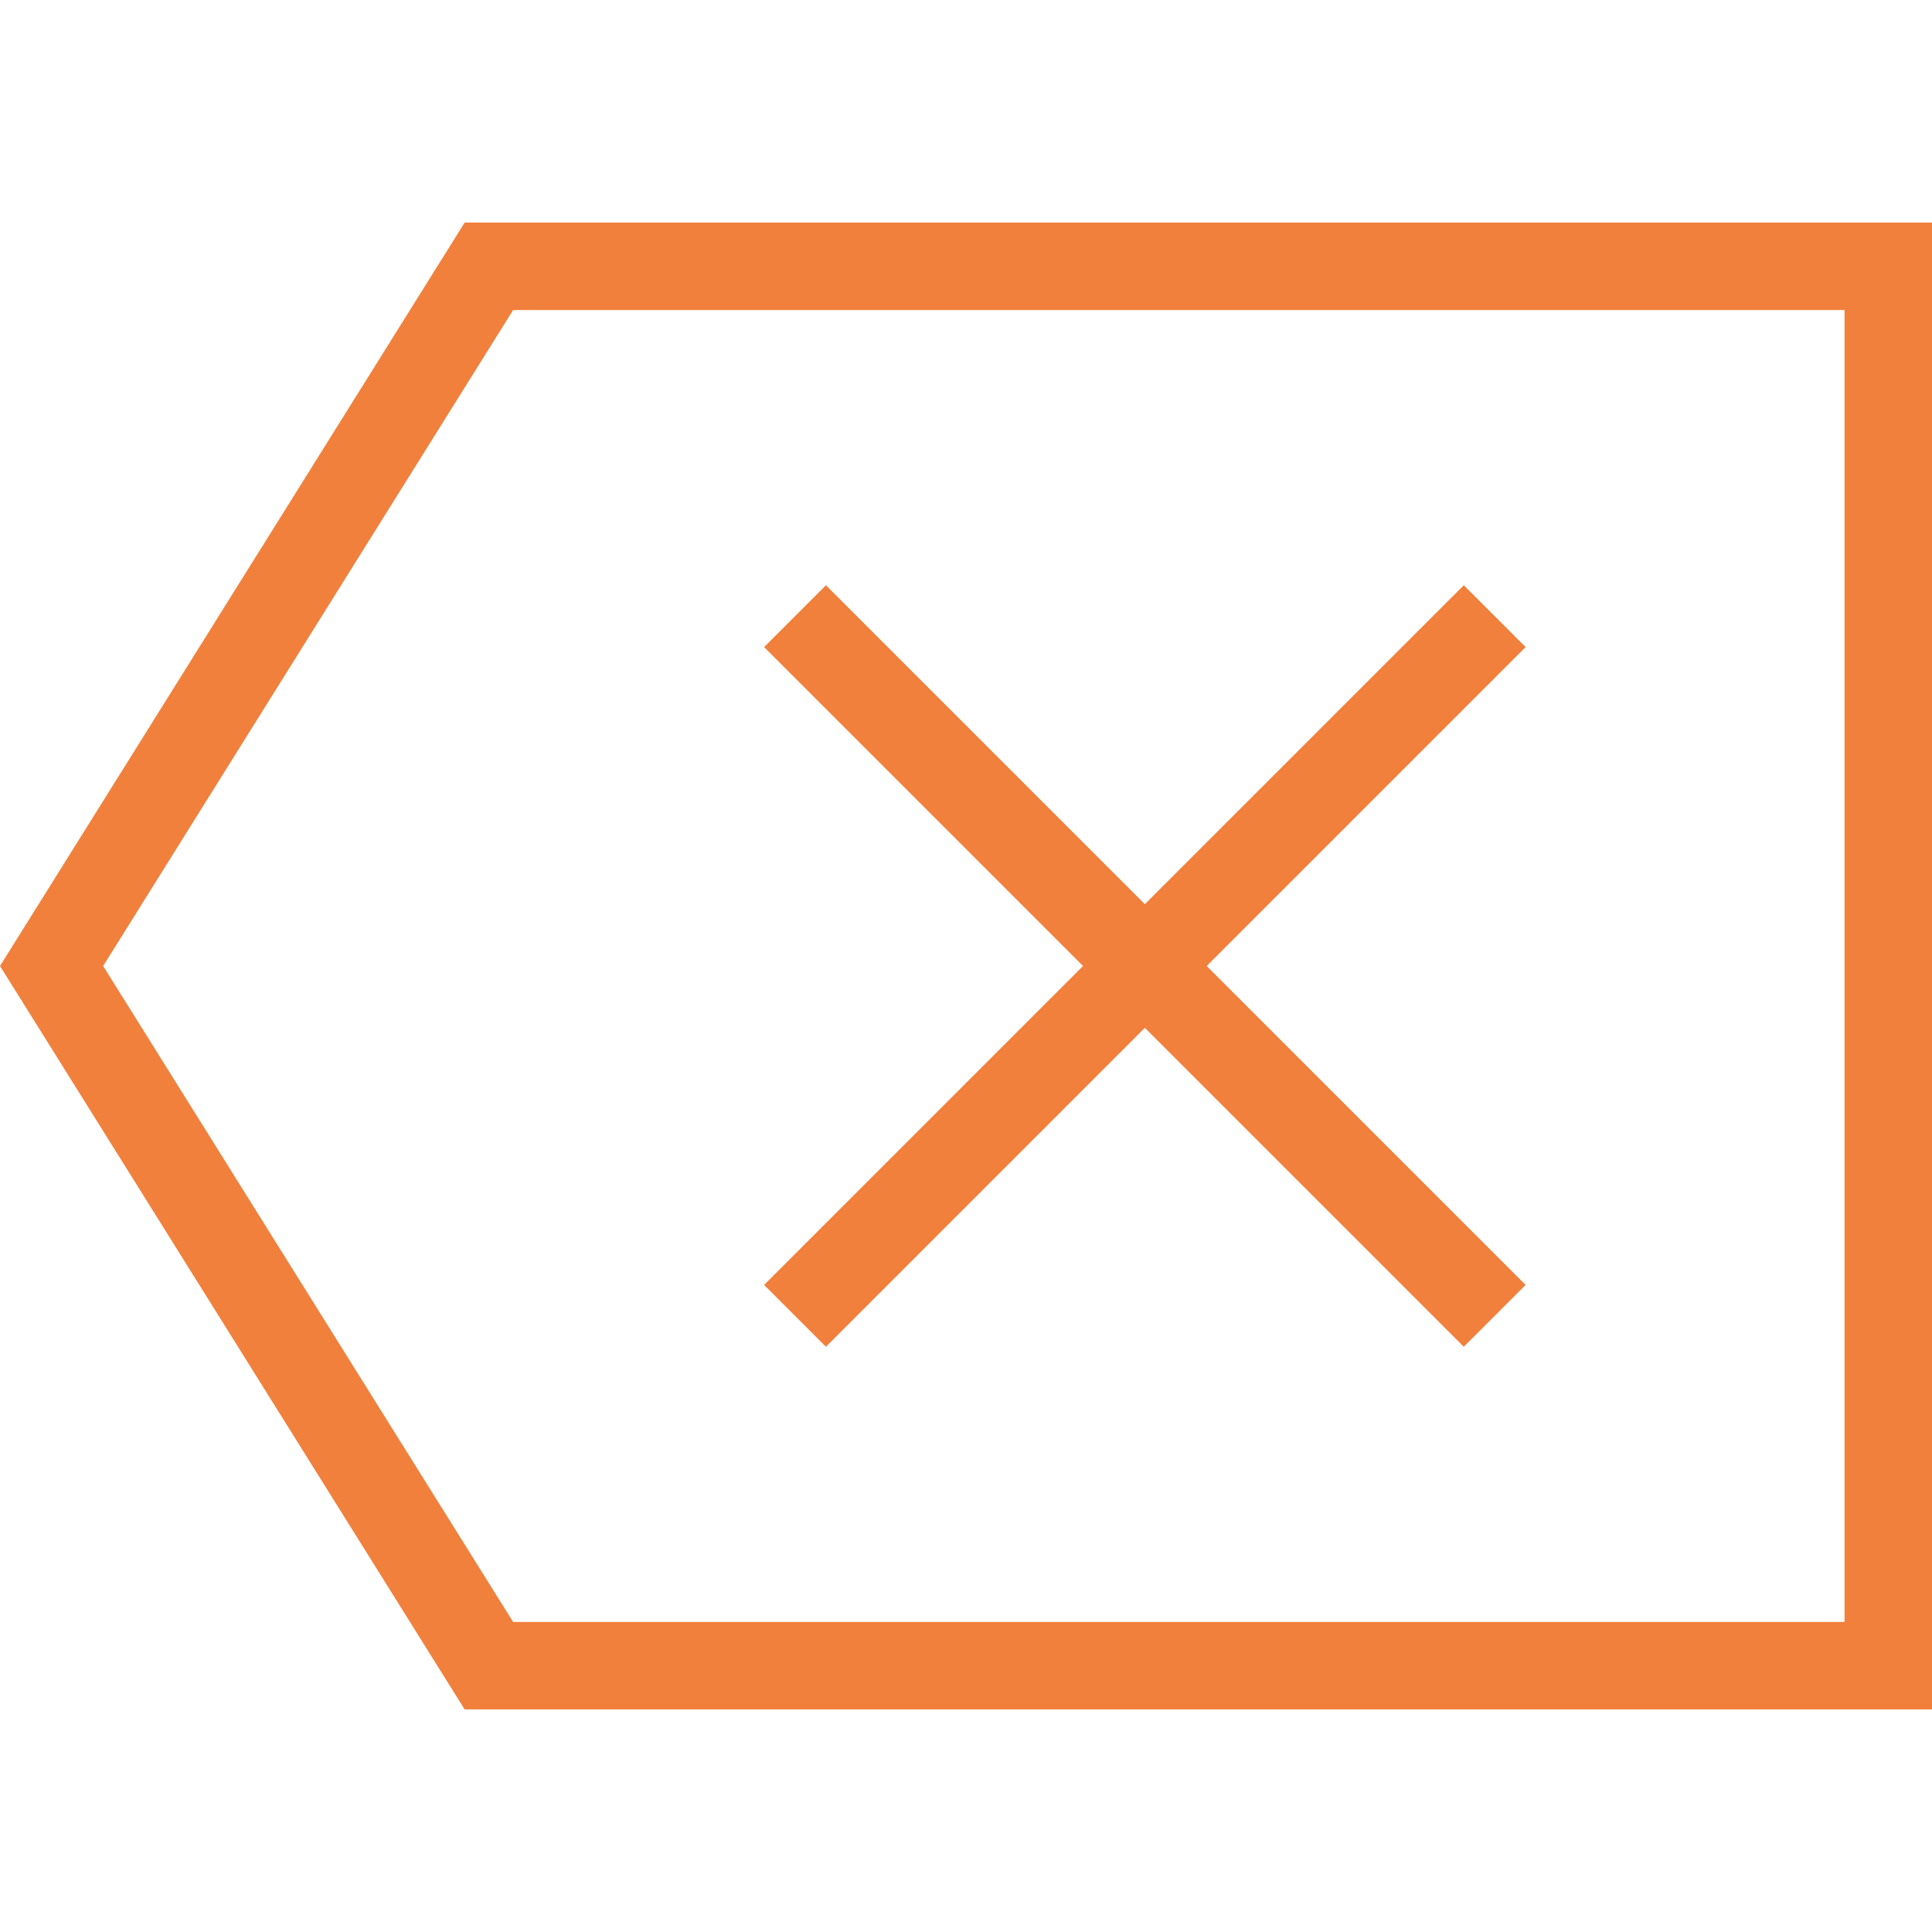 <?xml version="1.0"?>
<svg xmlns="http://www.w3.org/2000/svg" xmlns:xlink="http://www.w3.org/1999/xlink" version="1.1" id="Capa_1" x="0px" y="0px" viewBox="0 0 44.18 44.18" style="enable-background:new 0 0 44.18 44.18;" xml:space="preserve" width="512px" height="512px" class=""><g><g>
	<path d="M10.625,5.09L0,22.09l10.625,17H44.18v-34H10.625z M42.18,37.09H11.734l-9.375-15l9.375-15H42.18V37.09z" data-original="#000000" class="active-path" data-old_color="#000000" fill="#F0803C"/>
	<polygon points="18.887,30.797 26.18,23.504 33.473,30.797 34.887,29.383 27.594,22.09 34.887,14.797 33.473,13.383 26.18,20.676    18.887,13.383 17.473,14.797 24.766,22.09 17.473,29.383  " data-original="#000000" class="active-path" data-old_color="#000000" fill="#F0803C"/>
</g></g> </svg>
